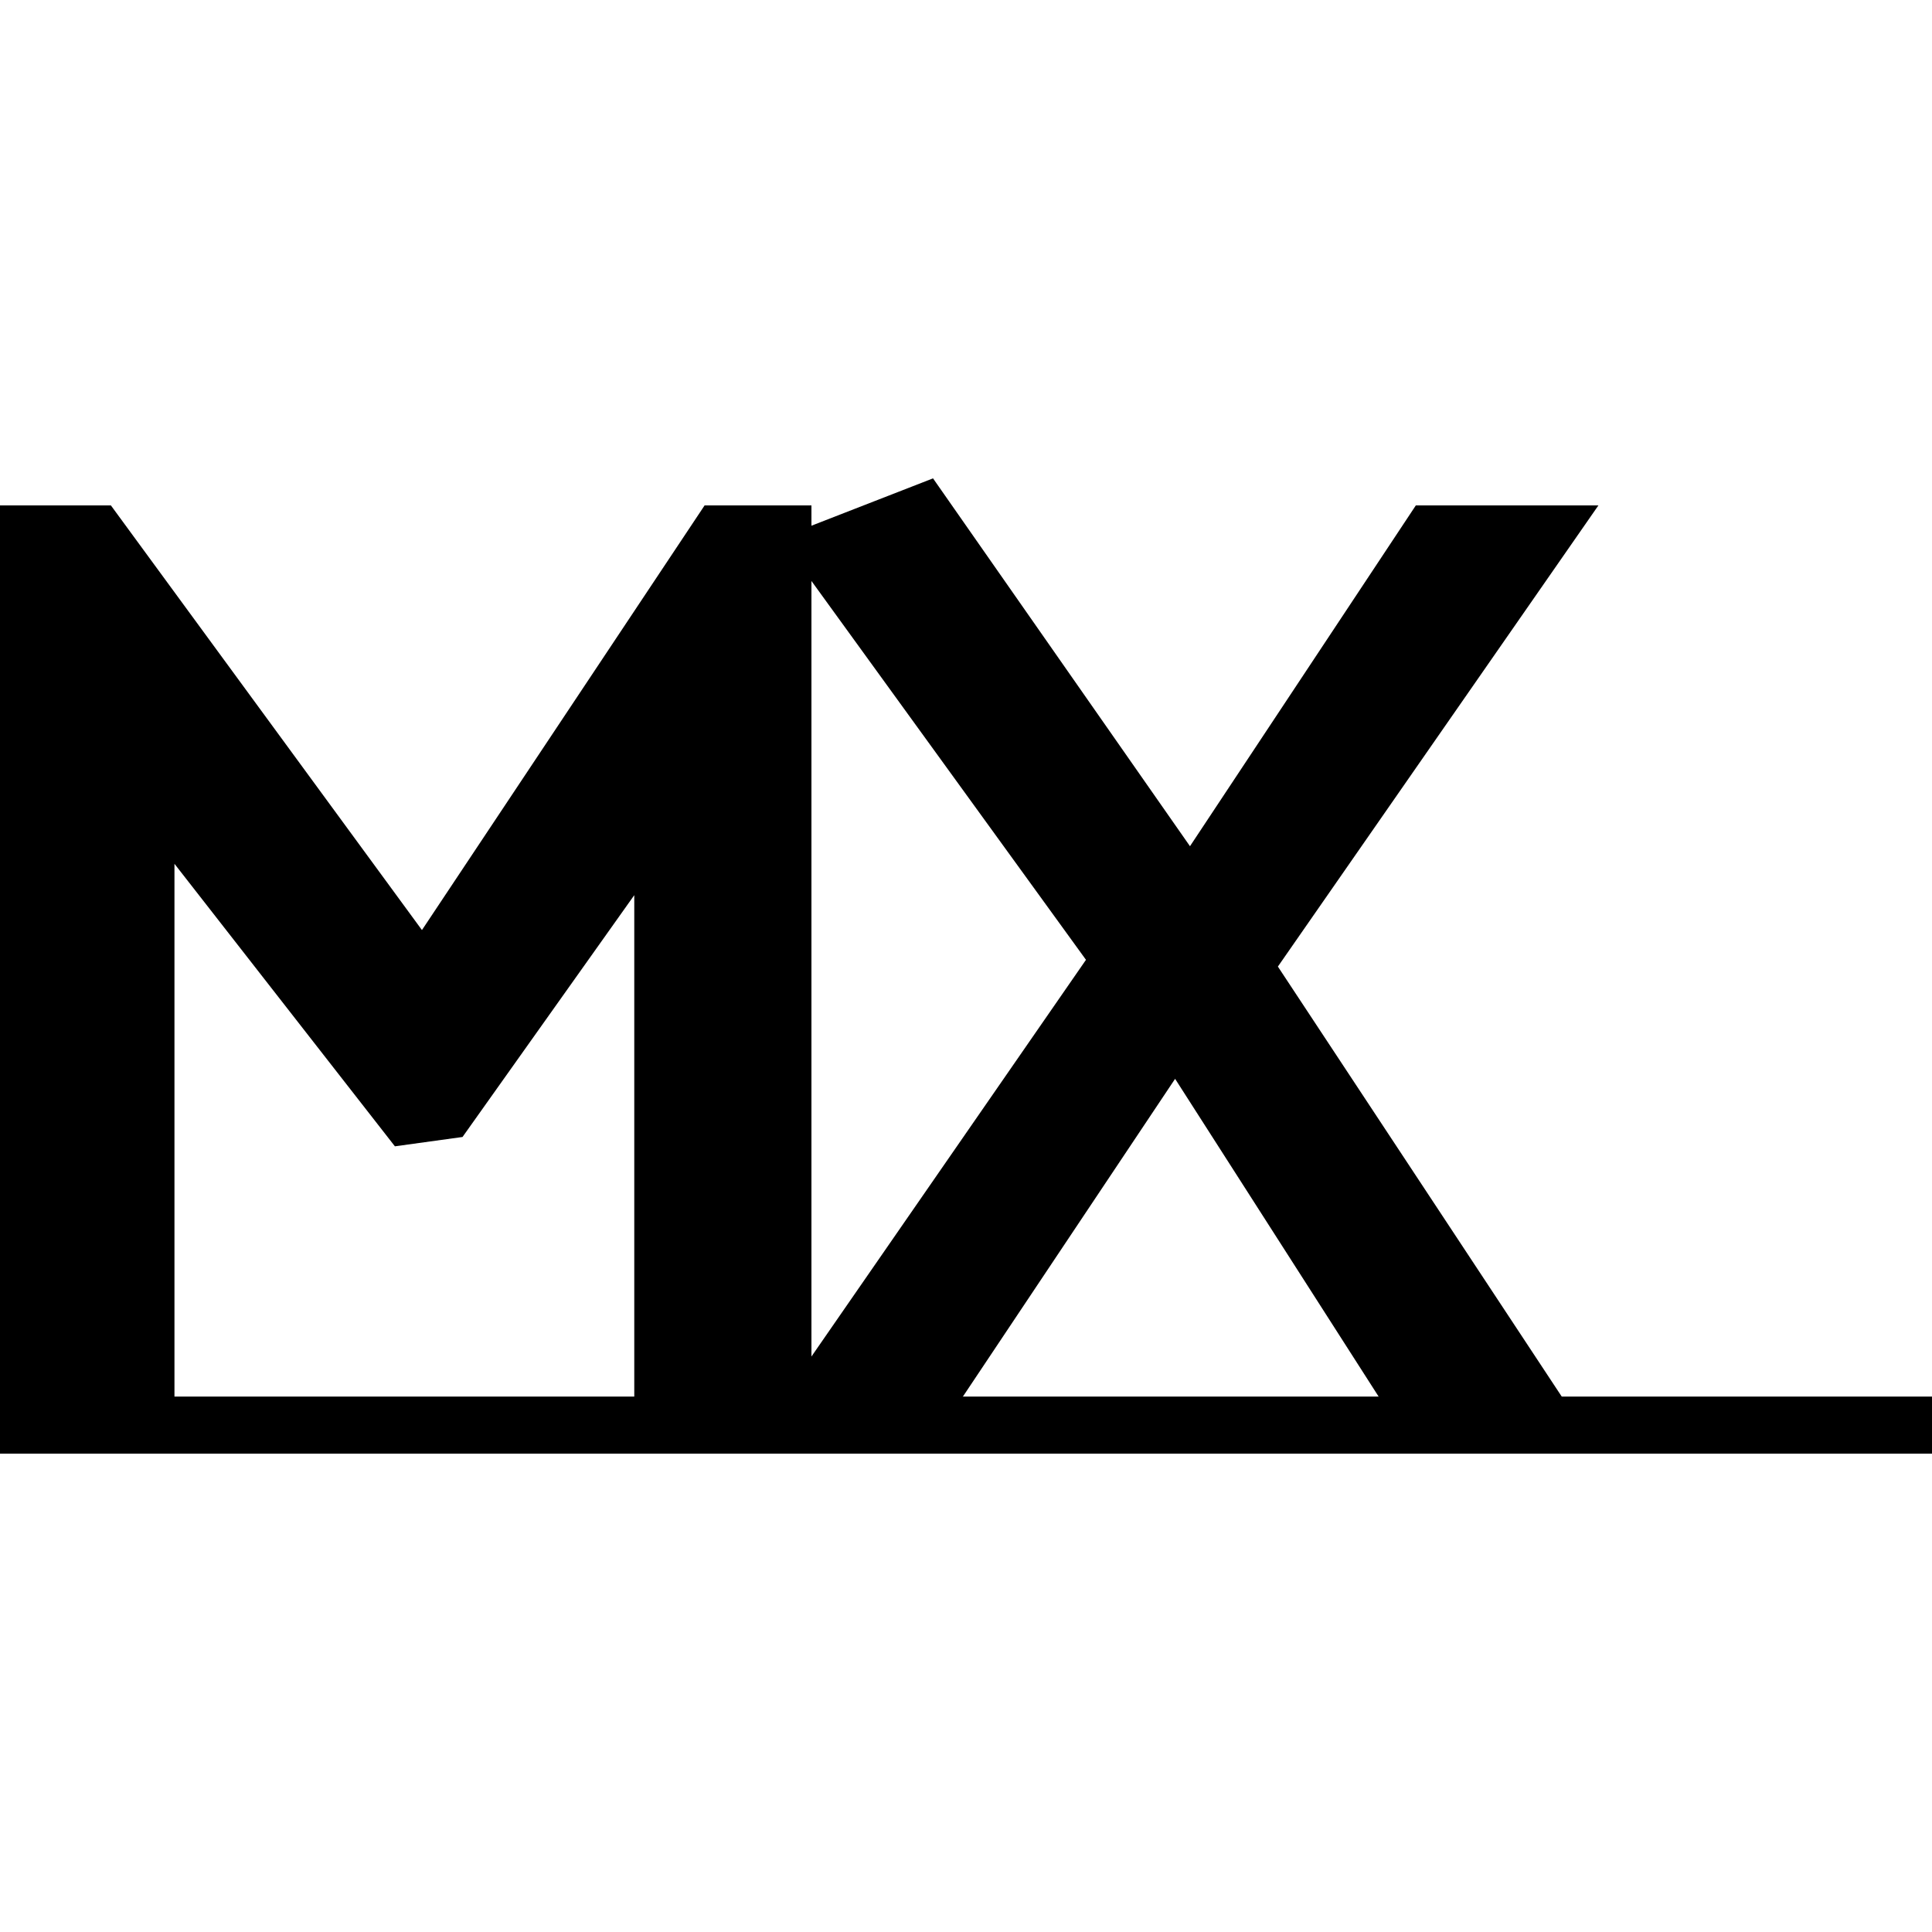 <svg id="Layer_1" data-name="Layer 1" xmlns="http://www.w3.org/2000/svg" viewBox="0 0 300 300"><title>ciudades win</title><path d="M61.32,178,27.09,134.13v87.16H0V78.48H17.22l48.3,65.94,43.89-65.94H126V221.29H98.49V139L71.82,176.55Z"/><path d="M118.63,221.29l50-72.25L121.15,83.52l23.73-9.24,39.9,57.12,35.07-52.92H248.2l-49.77,71.61,47,71.2H216.91l-34.44-53.77-35.91,53.77Z"/><rect y="216.86" width="300" height="8.86"/></svg>